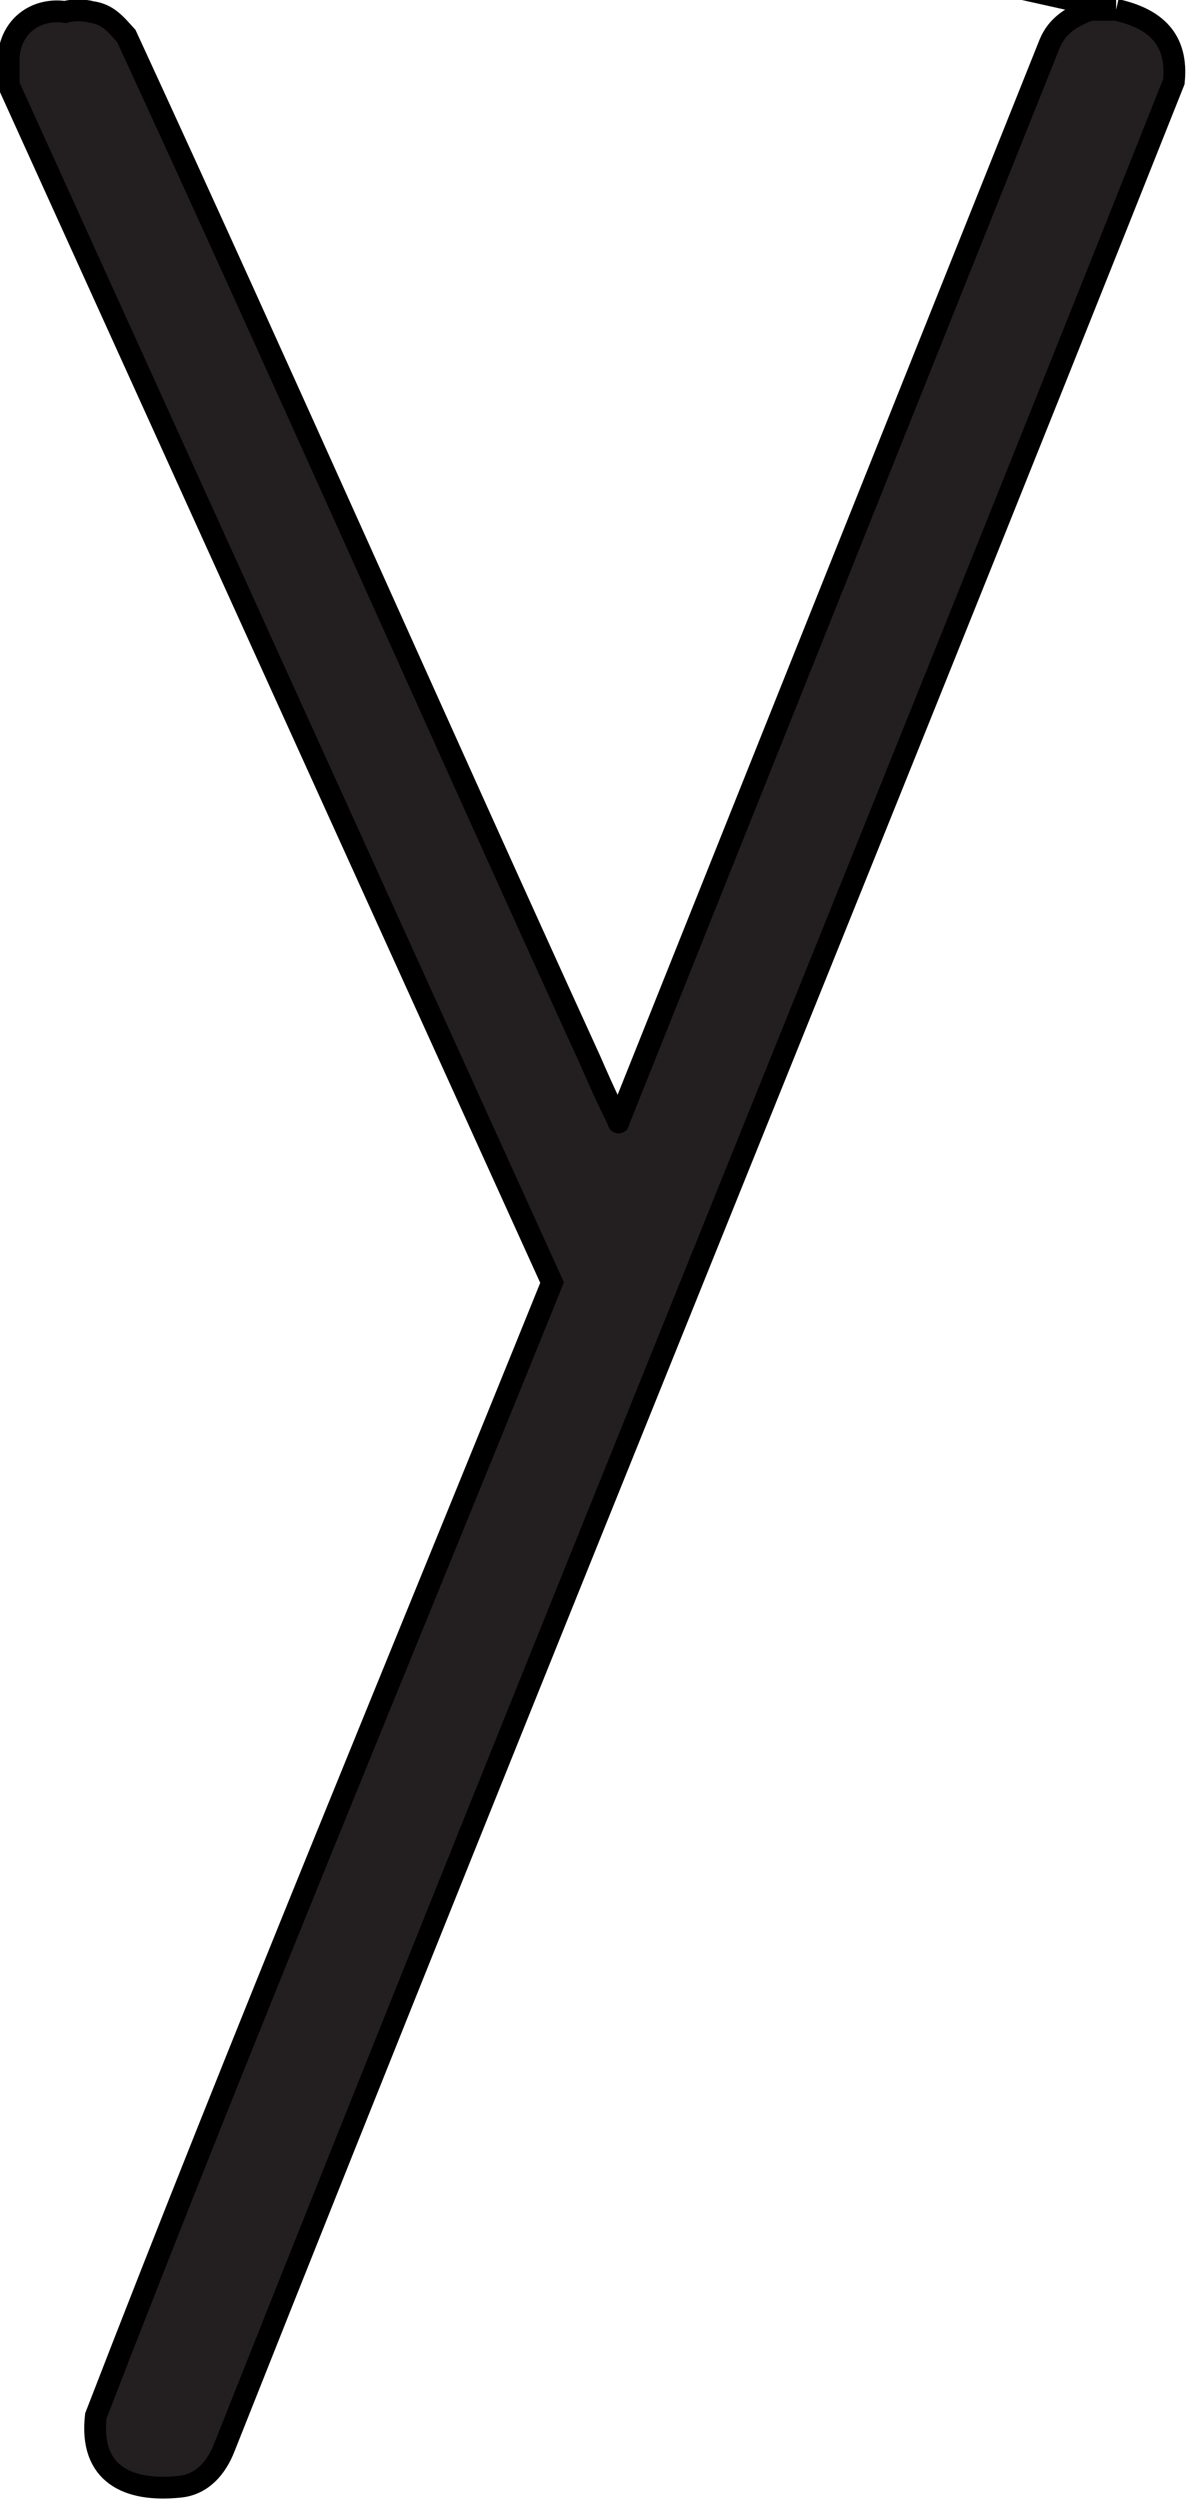 <?xml version="1.0" encoding="UTF-8"?>
<svg id="Layer_2" xmlns="http://www.w3.org/2000/svg" version="1.1" viewBox="-1 -1 109.1 229.4">
  <!-- Generator: Adobe Illustrator 29.5.0, SVG Export Plug-In . SVG Version: 2.1.0 Build 137)  -->
  <defs>
    <style>
      .st3 {
        fill: #231f20;
        stroke: #000;
        stroke-miterlimit: 10;
        stroke-width: 2px;
      }
    </style>
  </defs>
  <path class="st3" d="M101.5-.1c3.6.8,5.7,2.7,5.3,6.6-28.8,72.4-58.4,144.6-87.2,217.1-.7,1.8-2,3.4-4.1,3.6-4.8.5-8.3-1.2-7.7-6.5,13.5-34.9,27.9-69.4,41.9-104L-.2,6.8v-2.6C0,1.4,2.3-.3,5,.1c.6-.2,1.7-.2,2.4,0,1.5.2,2.2,1.1,3.2,2.2,14.4,31.2,28.3,62.7,42.6,94,.7,1.6,1.4,3.2,2.2,4.8s.1.6.5.6L95.4,3c.7-1.7,2.1-2.5,3.7-3.1h2.4Z"/>
</svg>